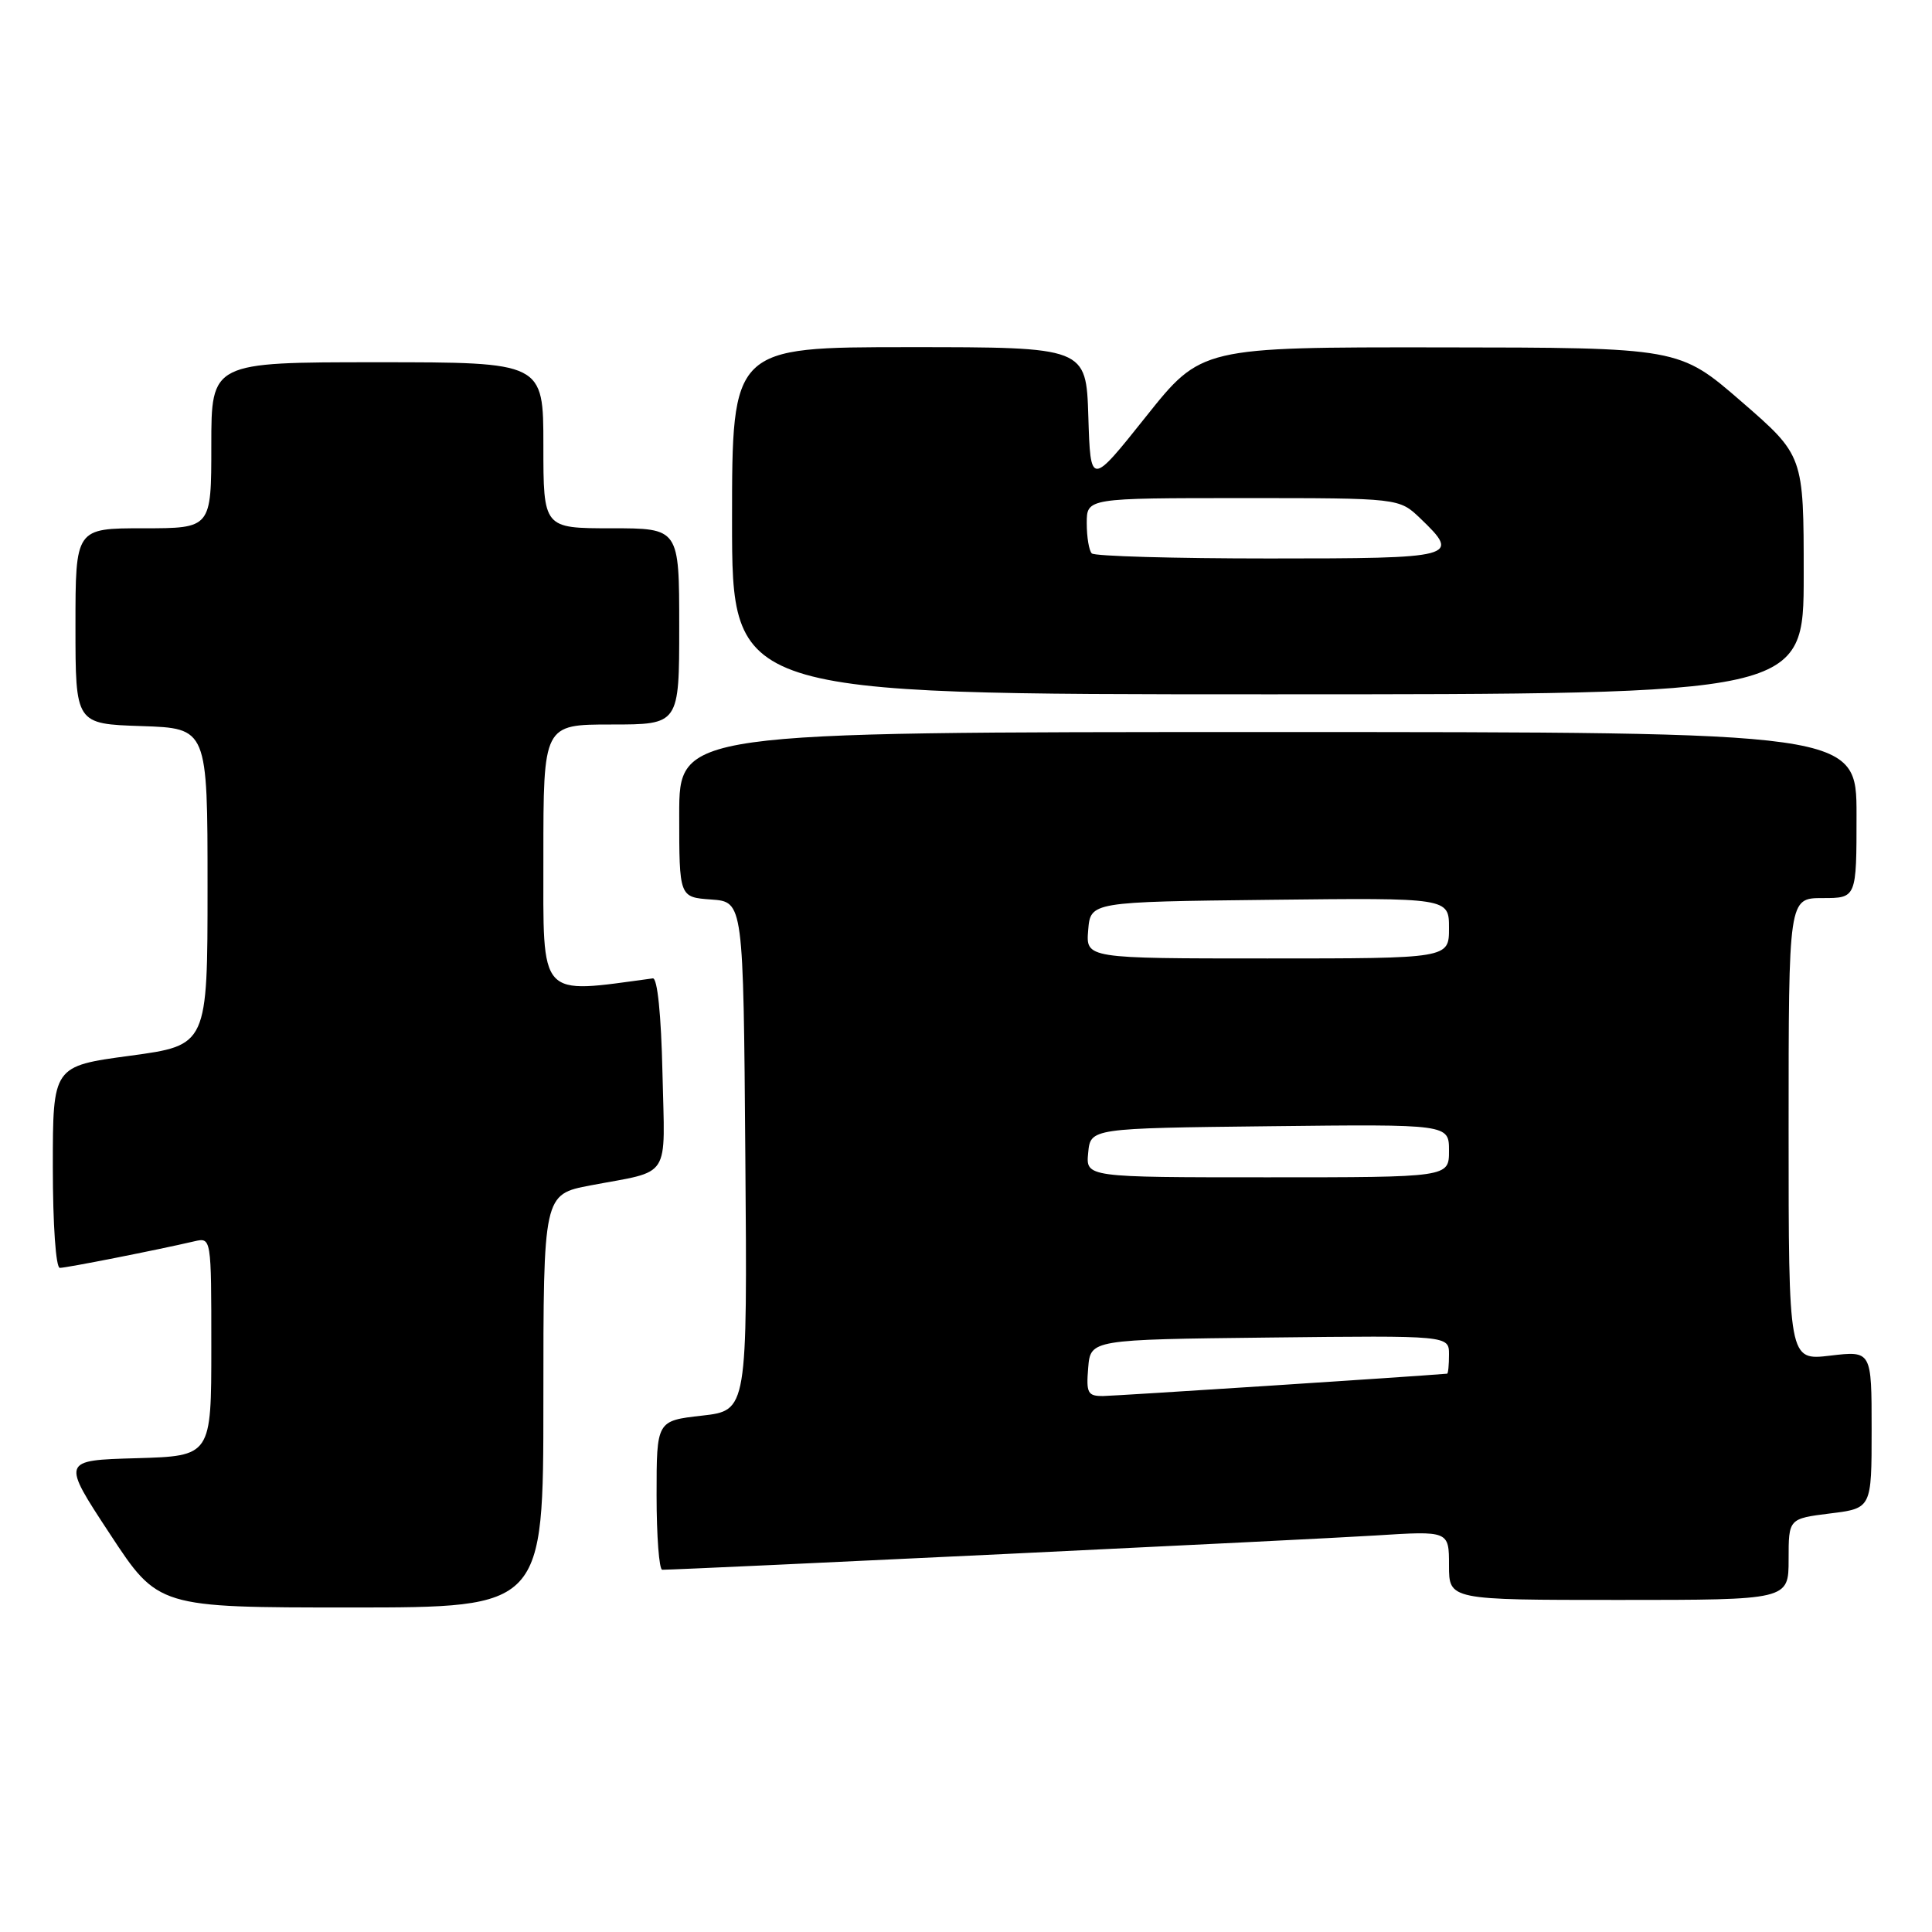 <?xml version="1.0" encoding="UTF-8" standalone="no"?>
<!DOCTYPE svg PUBLIC "-//W3C//DTD SVG 1.1//EN" "http://www.w3.org/Graphics/SVG/1.1/DTD/svg11.dtd" >
<svg xmlns="http://www.w3.org/2000/svg" xmlns:xlink="http://www.w3.org/1999/xlink" version="1.1" viewBox="0 0 256 256">
 <g >
 <path fill="currentColor"
d=" M 72.00 185.63 C 72.00 158.26 72.00 158.26 78.25 157.07 C 89.06 155.02 88.10 156.52 87.78 142.17 C 87.61 134.46 87.11 129.55 86.50 129.64 C 71.22 131.70 72.00 132.57 72.00 113.58 C 72.00 96.00 72.00 96.00 81.00 96.00 C 90.00 96.00 90.00 96.00 90.00 83.00 C 90.00 70.00 90.00 70.00 81.00 70.00 C 72.00 70.00 72.00 70.00 72.00 59.00 C 72.00 48.00 72.00 48.00 50.00 48.00 C 28.00 48.00 28.00 48.00 28.00 59.00 C 28.00 70.00 28.00 70.00 19.00 70.00 C 10.00 70.00 10.00 70.00 10.00 82.96 C 10.00 95.92 10.00 95.92 18.75 96.21 C 27.50 96.50 27.50 96.50 27.50 117.50 C 27.50 138.50 27.50 138.50 17.25 139.89 C 7.00 141.27 7.00 141.27 7.00 154.64 C 7.00 162.26 7.40 168.00 7.93 168.00 C 8.81 168.00 20.77 165.64 25.75 164.48 C 28.00 163.96 28.00 163.96 28.00 178.45 C 28.00 192.93 28.00 192.93 18.08 193.22 C 8.15 193.50 8.15 193.50 14.56 203.25 C 20.96 213.00 20.96 213.00 46.48 213.00 C 72.00 213.00 72.00 213.00 72.00 185.63 Z  M 237.00 206.62 C 237.00 201.23 237.00 201.23 242.50 200.54 C 248.00 199.86 248.00 199.86 248.00 189.42 C 248.00 178.98 248.00 178.98 242.50 179.63 C 237.00 180.28 237.00 180.28 237.00 149.64 C 237.00 119.00 237.00 119.00 241.50 119.00 C 246.00 119.00 246.00 119.00 246.00 108.00 C 246.00 97.00 246.00 97.00 168.00 97.00 C 90.00 97.00 90.00 97.00 90.00 107.94 C 90.00 118.89 90.00 118.89 94.25 119.19 C 98.50 119.50 98.50 119.50 98.76 153.20 C 99.03 186.90 99.03 186.90 93.01 187.58 C 87.00 188.26 87.00 188.26 87.00 198.13 C 87.00 203.56 87.34 208.00 87.75 208.00 C 90.39 208.00 174.33 203.97 182.25 203.46 C 192.00 202.84 192.00 202.84 192.00 207.42 C 192.00 212.00 192.00 212.00 214.50 212.00 C 237.00 212.00 237.00 212.00 237.00 206.62 Z  M 239.00 76.19 C 239.00 60.37 239.00 60.37 230.75 53.21 C 222.50 46.06 222.50 46.06 190.84 46.03 C 159.18 46.00 159.18 46.00 151.84 55.21 C 144.50 64.42 144.50 64.42 144.21 55.21 C 143.92 46.00 143.92 46.00 120.46 46.00 C 97.00 46.00 97.00 46.00 97.00 69.00 C 97.00 92.00 97.00 92.00 168.00 92.00 C 239.00 92.00 239.00 92.00 239.00 76.19 Z  M 144.19 181.25 C 144.50 177.50 144.50 177.50 168.25 177.23 C 192.00 176.96 192.00 176.96 192.00 179.48 C 192.00 180.87 191.89 182.01 191.75 182.02 C 187.37 182.40 147.81 184.96 146.19 184.98 C 144.13 185.00 143.91 184.60 144.19 181.25 Z  M 144.19 152.75 C 144.50 149.50 144.50 149.50 168.25 149.23 C 192.00 148.96 192.00 148.96 192.00 152.48 C 192.00 156.00 192.00 156.00 167.94 156.00 C 143.87 156.00 143.87 156.00 144.19 152.75 Z  M 144.19 123.25 C 144.50 119.50 144.50 119.50 168.25 119.23 C 192.00 118.96 192.00 118.96 192.00 122.98 C 192.00 127.00 192.00 127.00 167.94 127.00 C 143.88 127.00 143.88 127.00 144.19 123.25 Z  M 144.67 73.33 C 144.30 72.97 144.00 71.17 144.00 69.33 C 144.00 66.00 144.00 66.00 164.70 66.00 C 185.39 66.00 185.39 66.00 188.20 68.69 C 193.59 73.86 193.05 74.00 168.17 74.00 C 155.61 74.00 145.03 73.70 144.67 73.33 Z "/>
</g>
</svg>